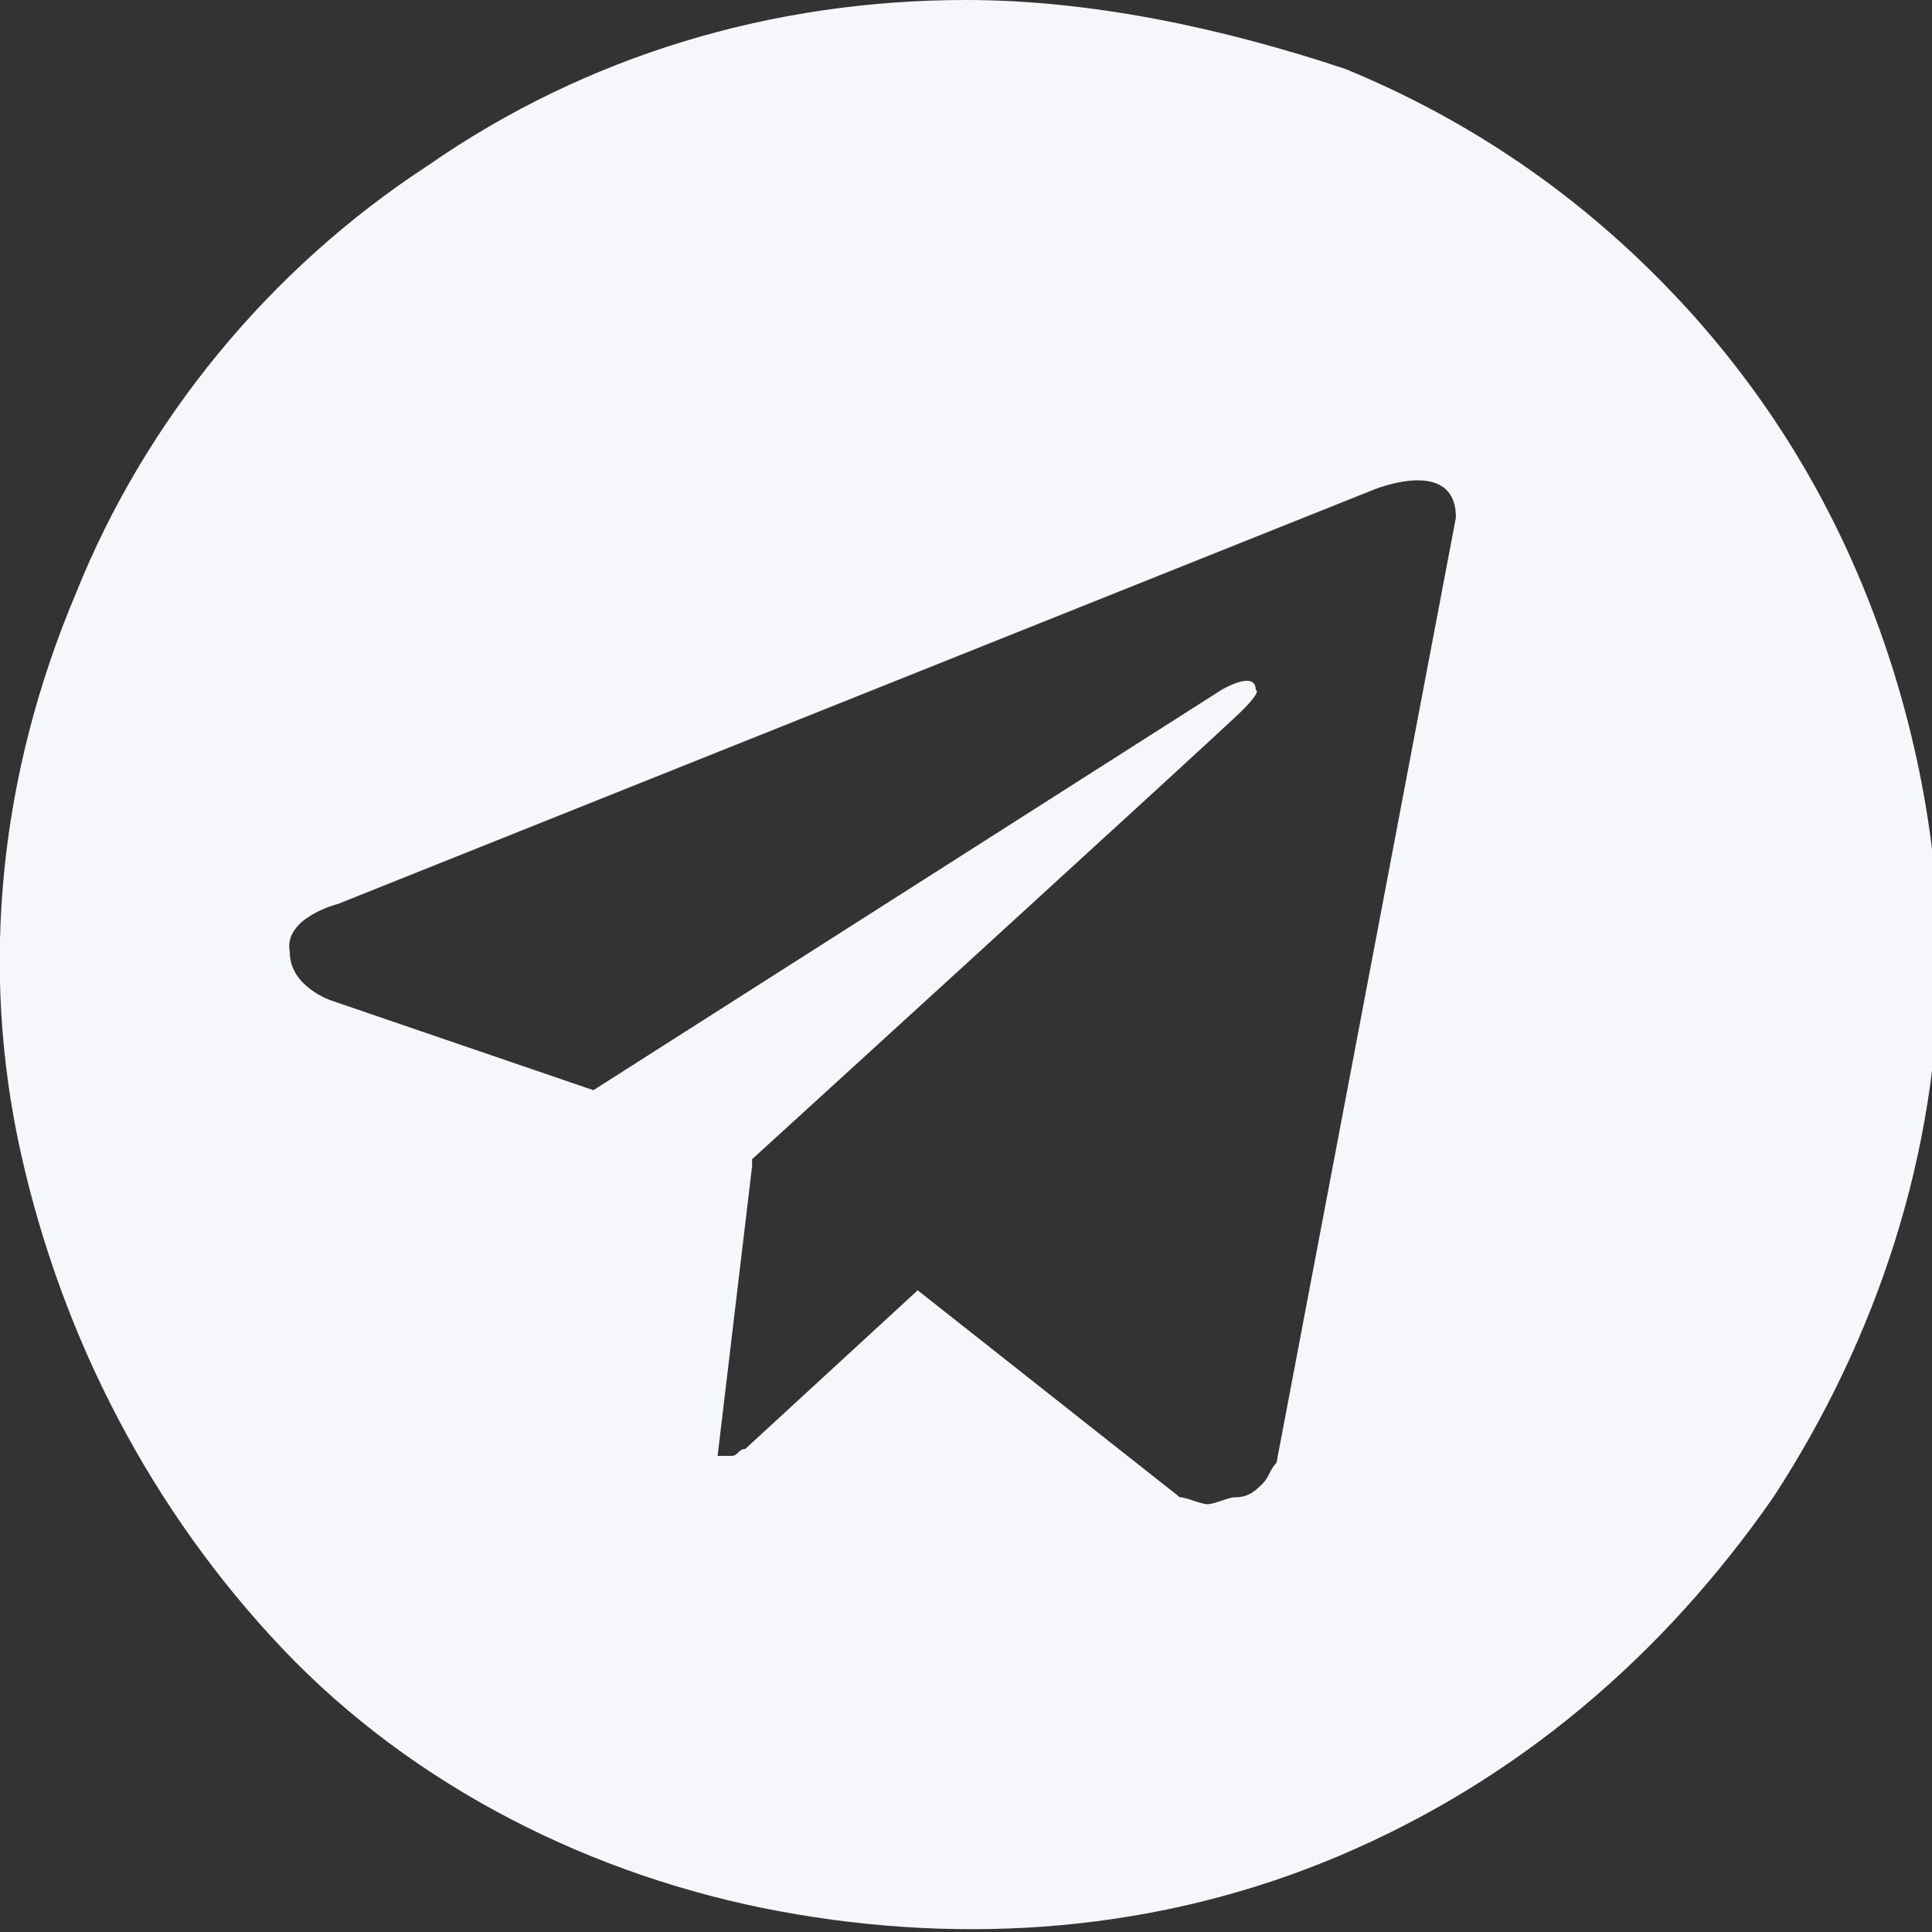 <?xml version="1.0" encoding="utf-8"?>
<!-- Generator: Adobe Illustrator 22.0.1, SVG Export Plug-In . SVG Version: 6.00 Build 0)  -->
<svg version="1.1" id="圖層_1" xmlns="http://www.w3.org/2000/svg" xmlns:xlink="http://www.w3.org/1999/xlink" x="0px" y="0px"
	 viewBox="0 0 28 28" style="enable-background:new 0 0 28 28;" xml:space="preserve">
<rect x="0" y="0" width="28" height="28" fill="#333333" stroke="none"/>
<style type="text/css">
	.st0{fill:#F5F7FA;}
</style>
<path class="st0" d="M14,0c-2.8,0-5.5,0.8-7.8,2.4C3.9,3.9,2.1,6.1,1.1,8.6C0,11.2-0.3,14,0.3,16.7s1.9,5.2,3.8,7.2s4.5,3.3,7.2,3.8
	c2.7,0.5,5.5,0.3,8.1-0.8c2.6-1.1,4.7-2.9,6.3-5.2c1.5-2.3,2.4-5,2.4-7.8c0-1.8-0.4-3.7-1.1-5.4c-0.7-1.7-1.7-3.2-3-4.5
	c-1.3-1.3-2.8-2.3-4.5-3C17.7,0.4,15.8,0,14,0L14,0z M18.5,21.2c-0.1,0.1-0.1,0.2-0.2,0.3c-0.1,0.1-0.2,0.2-0.4,0.2
	c-0.1,0-0.3,0.1-0.4,0.1c-0.1,0-0.3-0.1-0.4-0.1l-3.8-3L10.8,21c-0.1,0-0.1,0.1-0.2,0.1s-0.1,0-0.2,0l0.5-4.2l0,0l0-0.1
	c0,0,6.8-6.2,7.1-6.5c0.3-0.3,0.2-0.3,0.2-0.3c0-0.3-0.5,0-0.5,0l-9.1,5.8l-3.8-1.3c0,0-0.6-0.2-0.6-0.7c-0.1-0.5,0.7-0.7,0.7-0.7
	l15-6c0,0,1.2-0.5,1.2,0.4L18.5,21.2z"/>
</svg>
